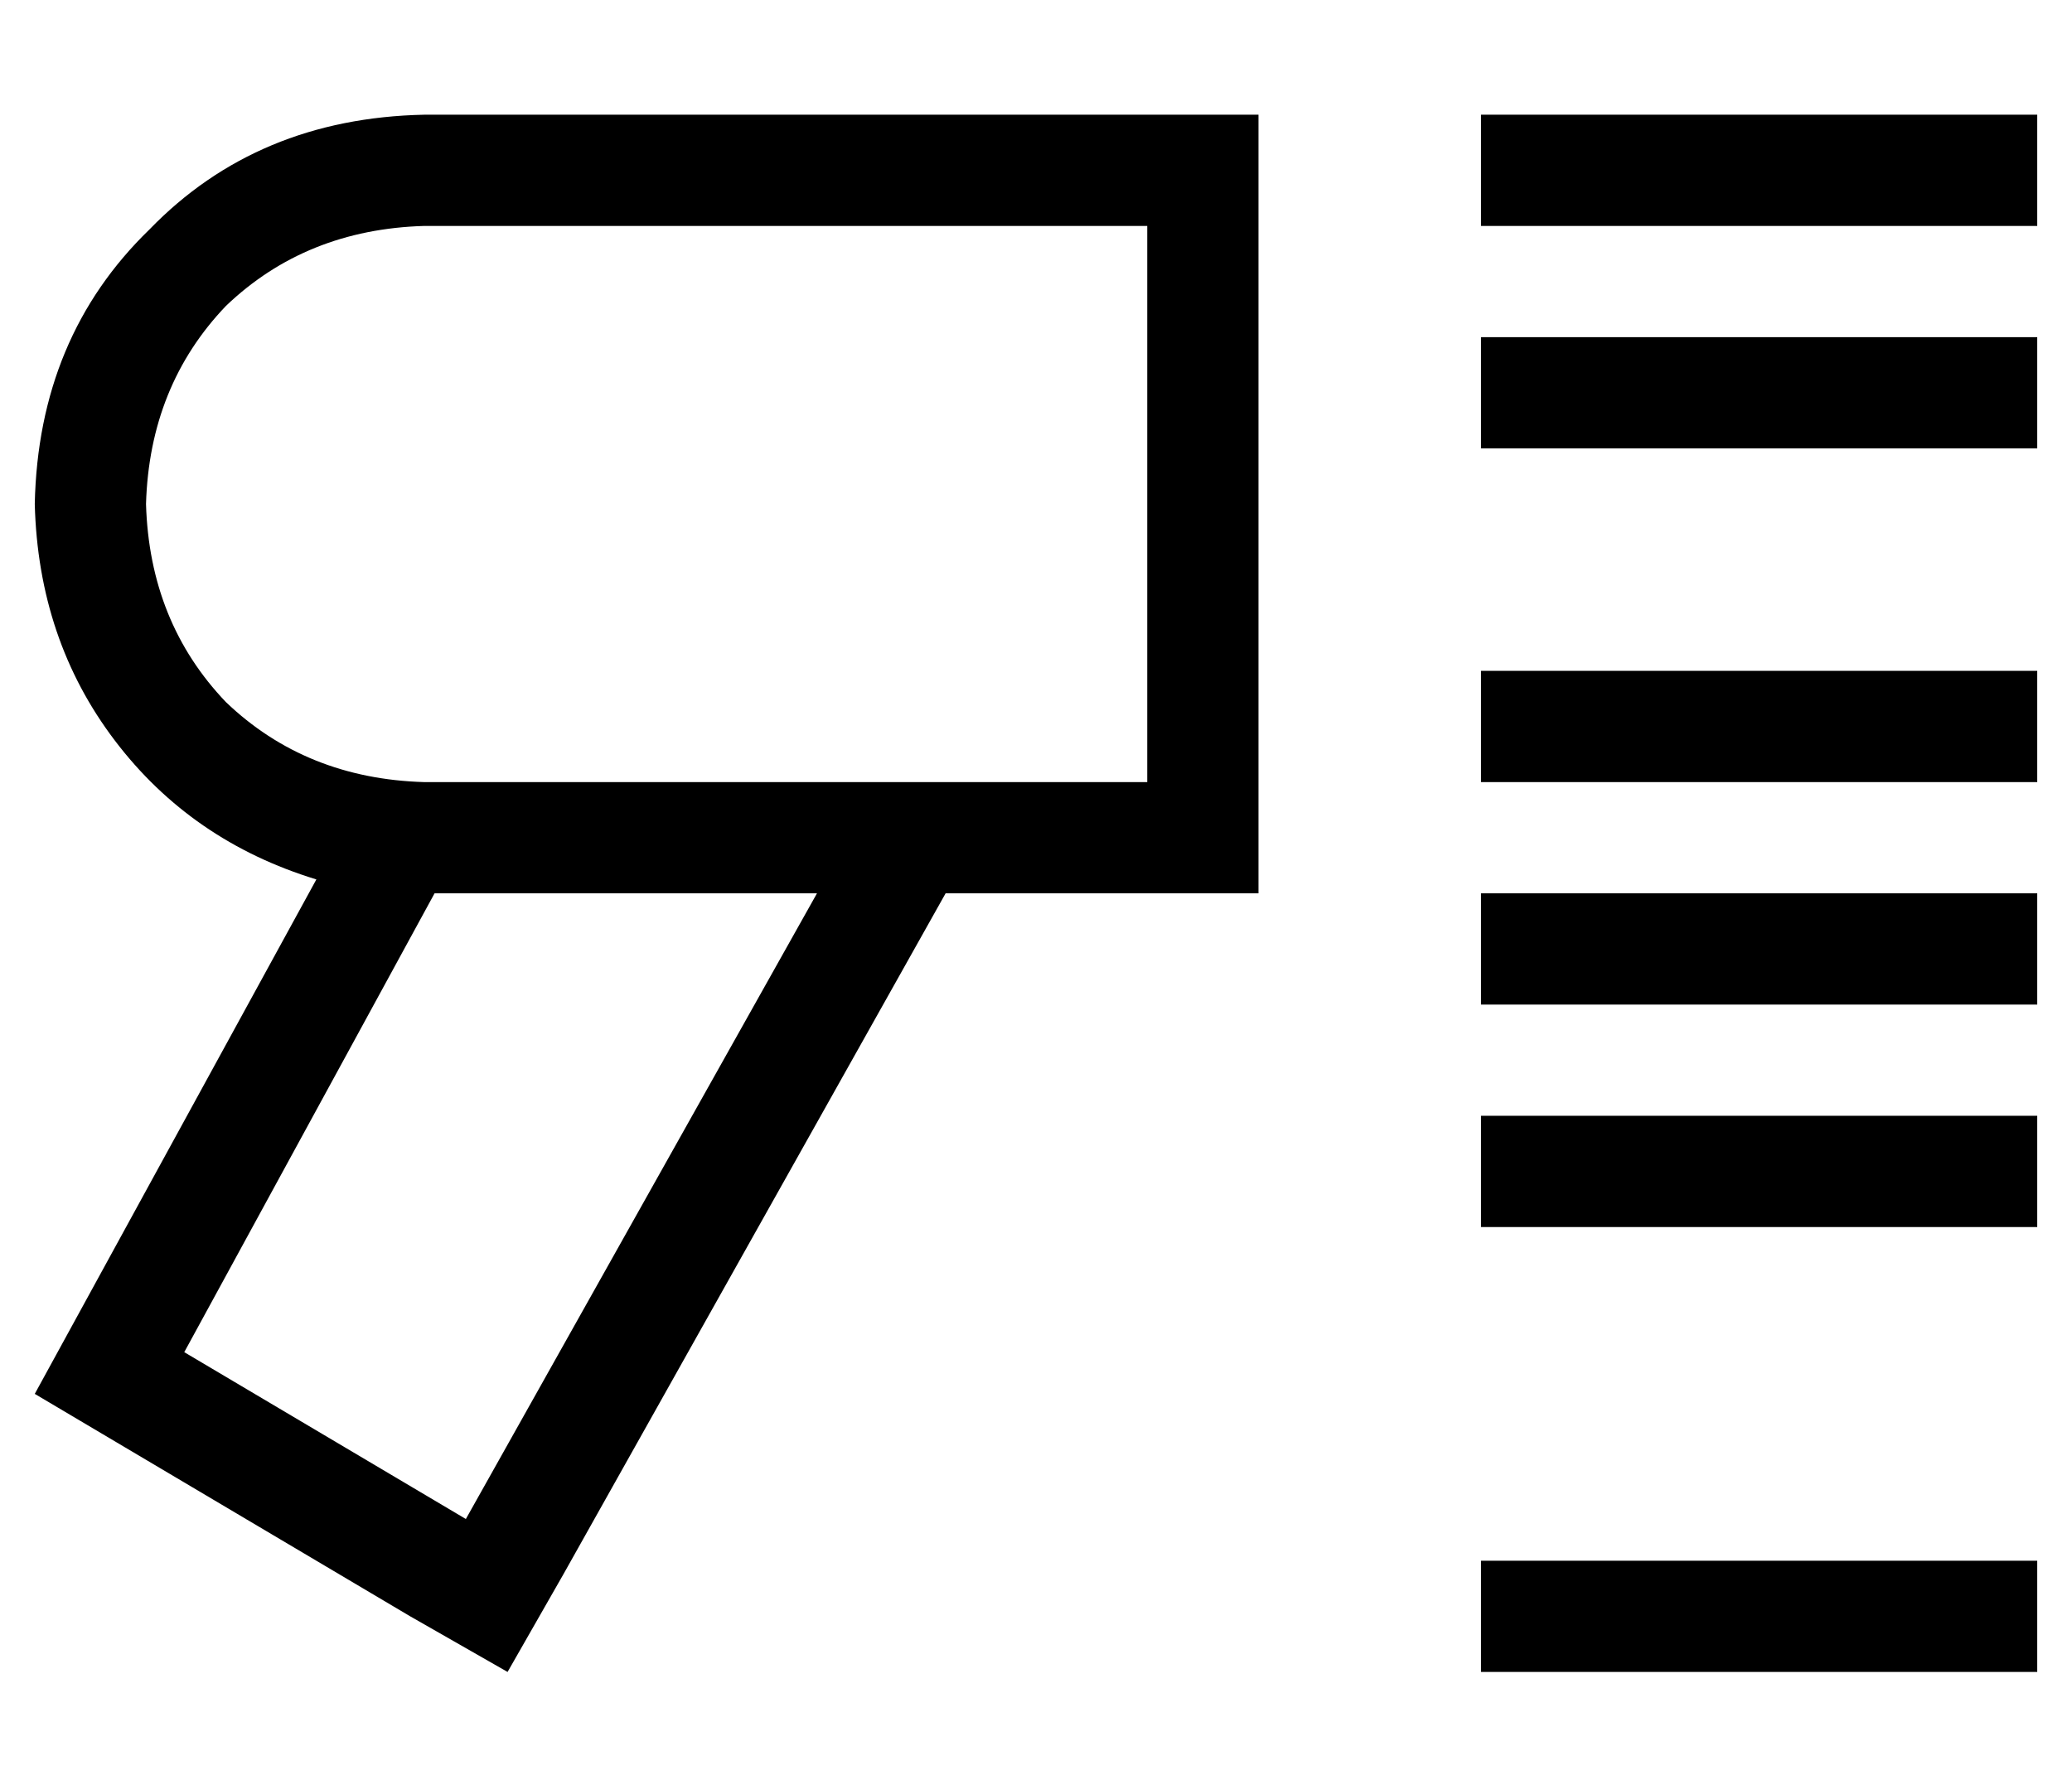 <?xml version="1.0" standalone="no"?>
<!DOCTYPE svg PUBLIC "-//W3C//DTD SVG 1.1//EN" "http://www.w3.org/Graphics/SVG/1.1/DTD/svg11.dtd" >
<svg xmlns="http://www.w3.org/2000/svg" xmlns:xlink="http://www.w3.org/1999/xlink" version="1.1" viewBox="-10 -40 596 512">
   <path fill="currentColor"
d="M576 -7h-160h160h-160v32v0h160v0v-32v0zM124 397l-81 -48l81 48l-81 -48l72 -132v0h110v0l-101 180v0zM262 217h58h-58h90v-32v0v-160v0v-32v0h-32h-208q-48 1 -79 33q-32 31 -33 79q1 39 23 68t58 40l-81 148v0l108 64v0l28 16v0l16 -28v0l110 -196v0zM416 57v32v-32
v32h160v0v-32v0h-160v0zM576 153h-160h160h-160v32v0h160v0v-32v0zM416 217v32v-32v32h160v0v-32v0h-160v0zM576 281h-160h160h-160v32v0h160v0v-32v0zM416 409v32v-32v32h160v0v-32v0h-160v0zM112 25h208h-208h208v160v0h-40h-168q-34 -1 -57 -23q-22 -23 -23 -57
q1 -34 23 -57q23 -22 57 -23v0z" />
</svg>
